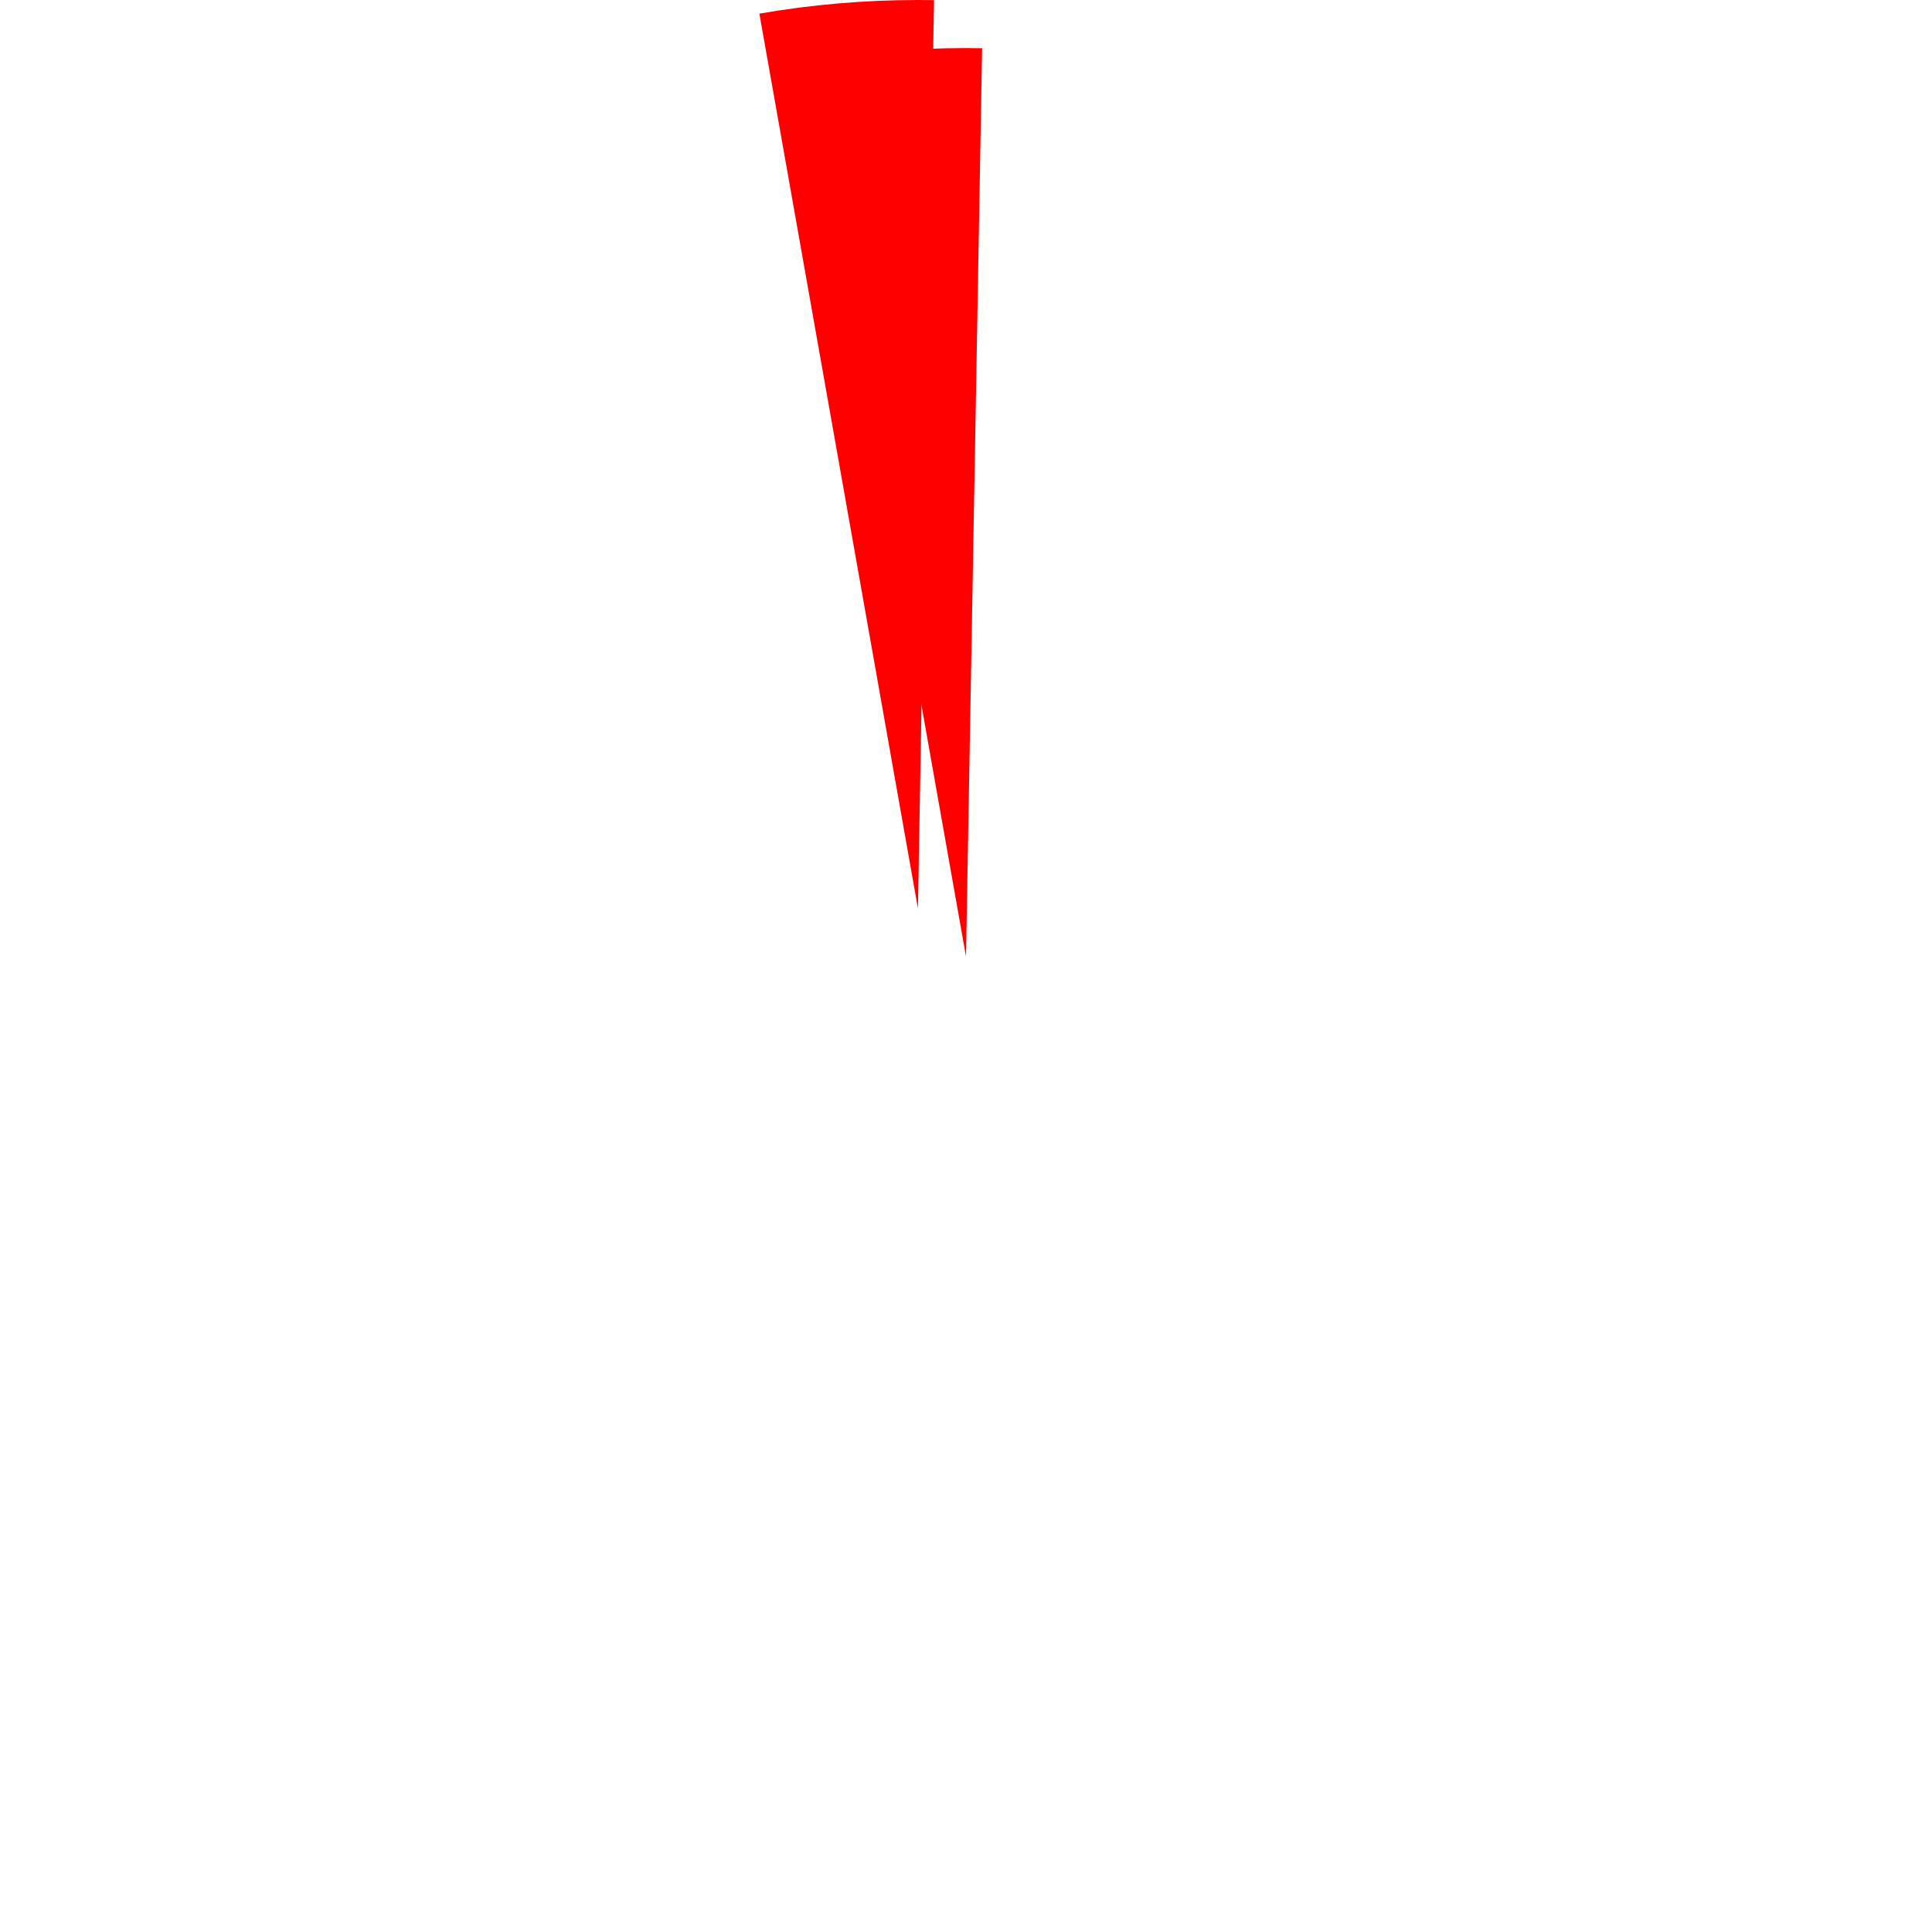 ﻿<?xml version="1.0" encoding="utf-8"?>
<svg version="1.1" xmlns:xlink="http://www.w3.org/1999/xlink" width="201px" height="199px" xmlns="http://www.w3.org/2000/svg">
  <defs>
    <filter x="647px" y="169px" width="201px" height="199px" filterUnits="userSpaceOnUse" id="filter41">
      <feOffset dx="5" dy="5" in="SourceAlpha" result="shadowOffsetInner" />
      <feGaussianBlur stdDeviation="2.5" in="shadowOffsetInner" result="shadowGaussian" />
      <feComposite in2="shadowGaussian" operator="atop" in="SourceAlpha" result="shadowComposite" />
      <feColorMatrix type="matrix" values="0 0 0 0 0  0 0 0 0 0  0 0 0 0 0  0 0 0 0.349 0  " in="shadowComposite" />
    </filter>
    <g id="widget42">
      <path d="M 744.177 169.015  L 742.5 263.5  L 726.004 170.42  C 731.451 169.475  736.97 169  742.5 169  C 743.059 169  743.618 169.005  744.177 169.015  Z " fill-rule="nonzero" fill="#ff0000" stroke="none" />
    </g>
  </defs>
  <g transform="matrix(1 0 0 1 -647 -169 )">
    <use xlink:href="#widget42" filter="url(#filter41)" />
    <use xlink:href="#widget42" />
  </g>
</svg>
